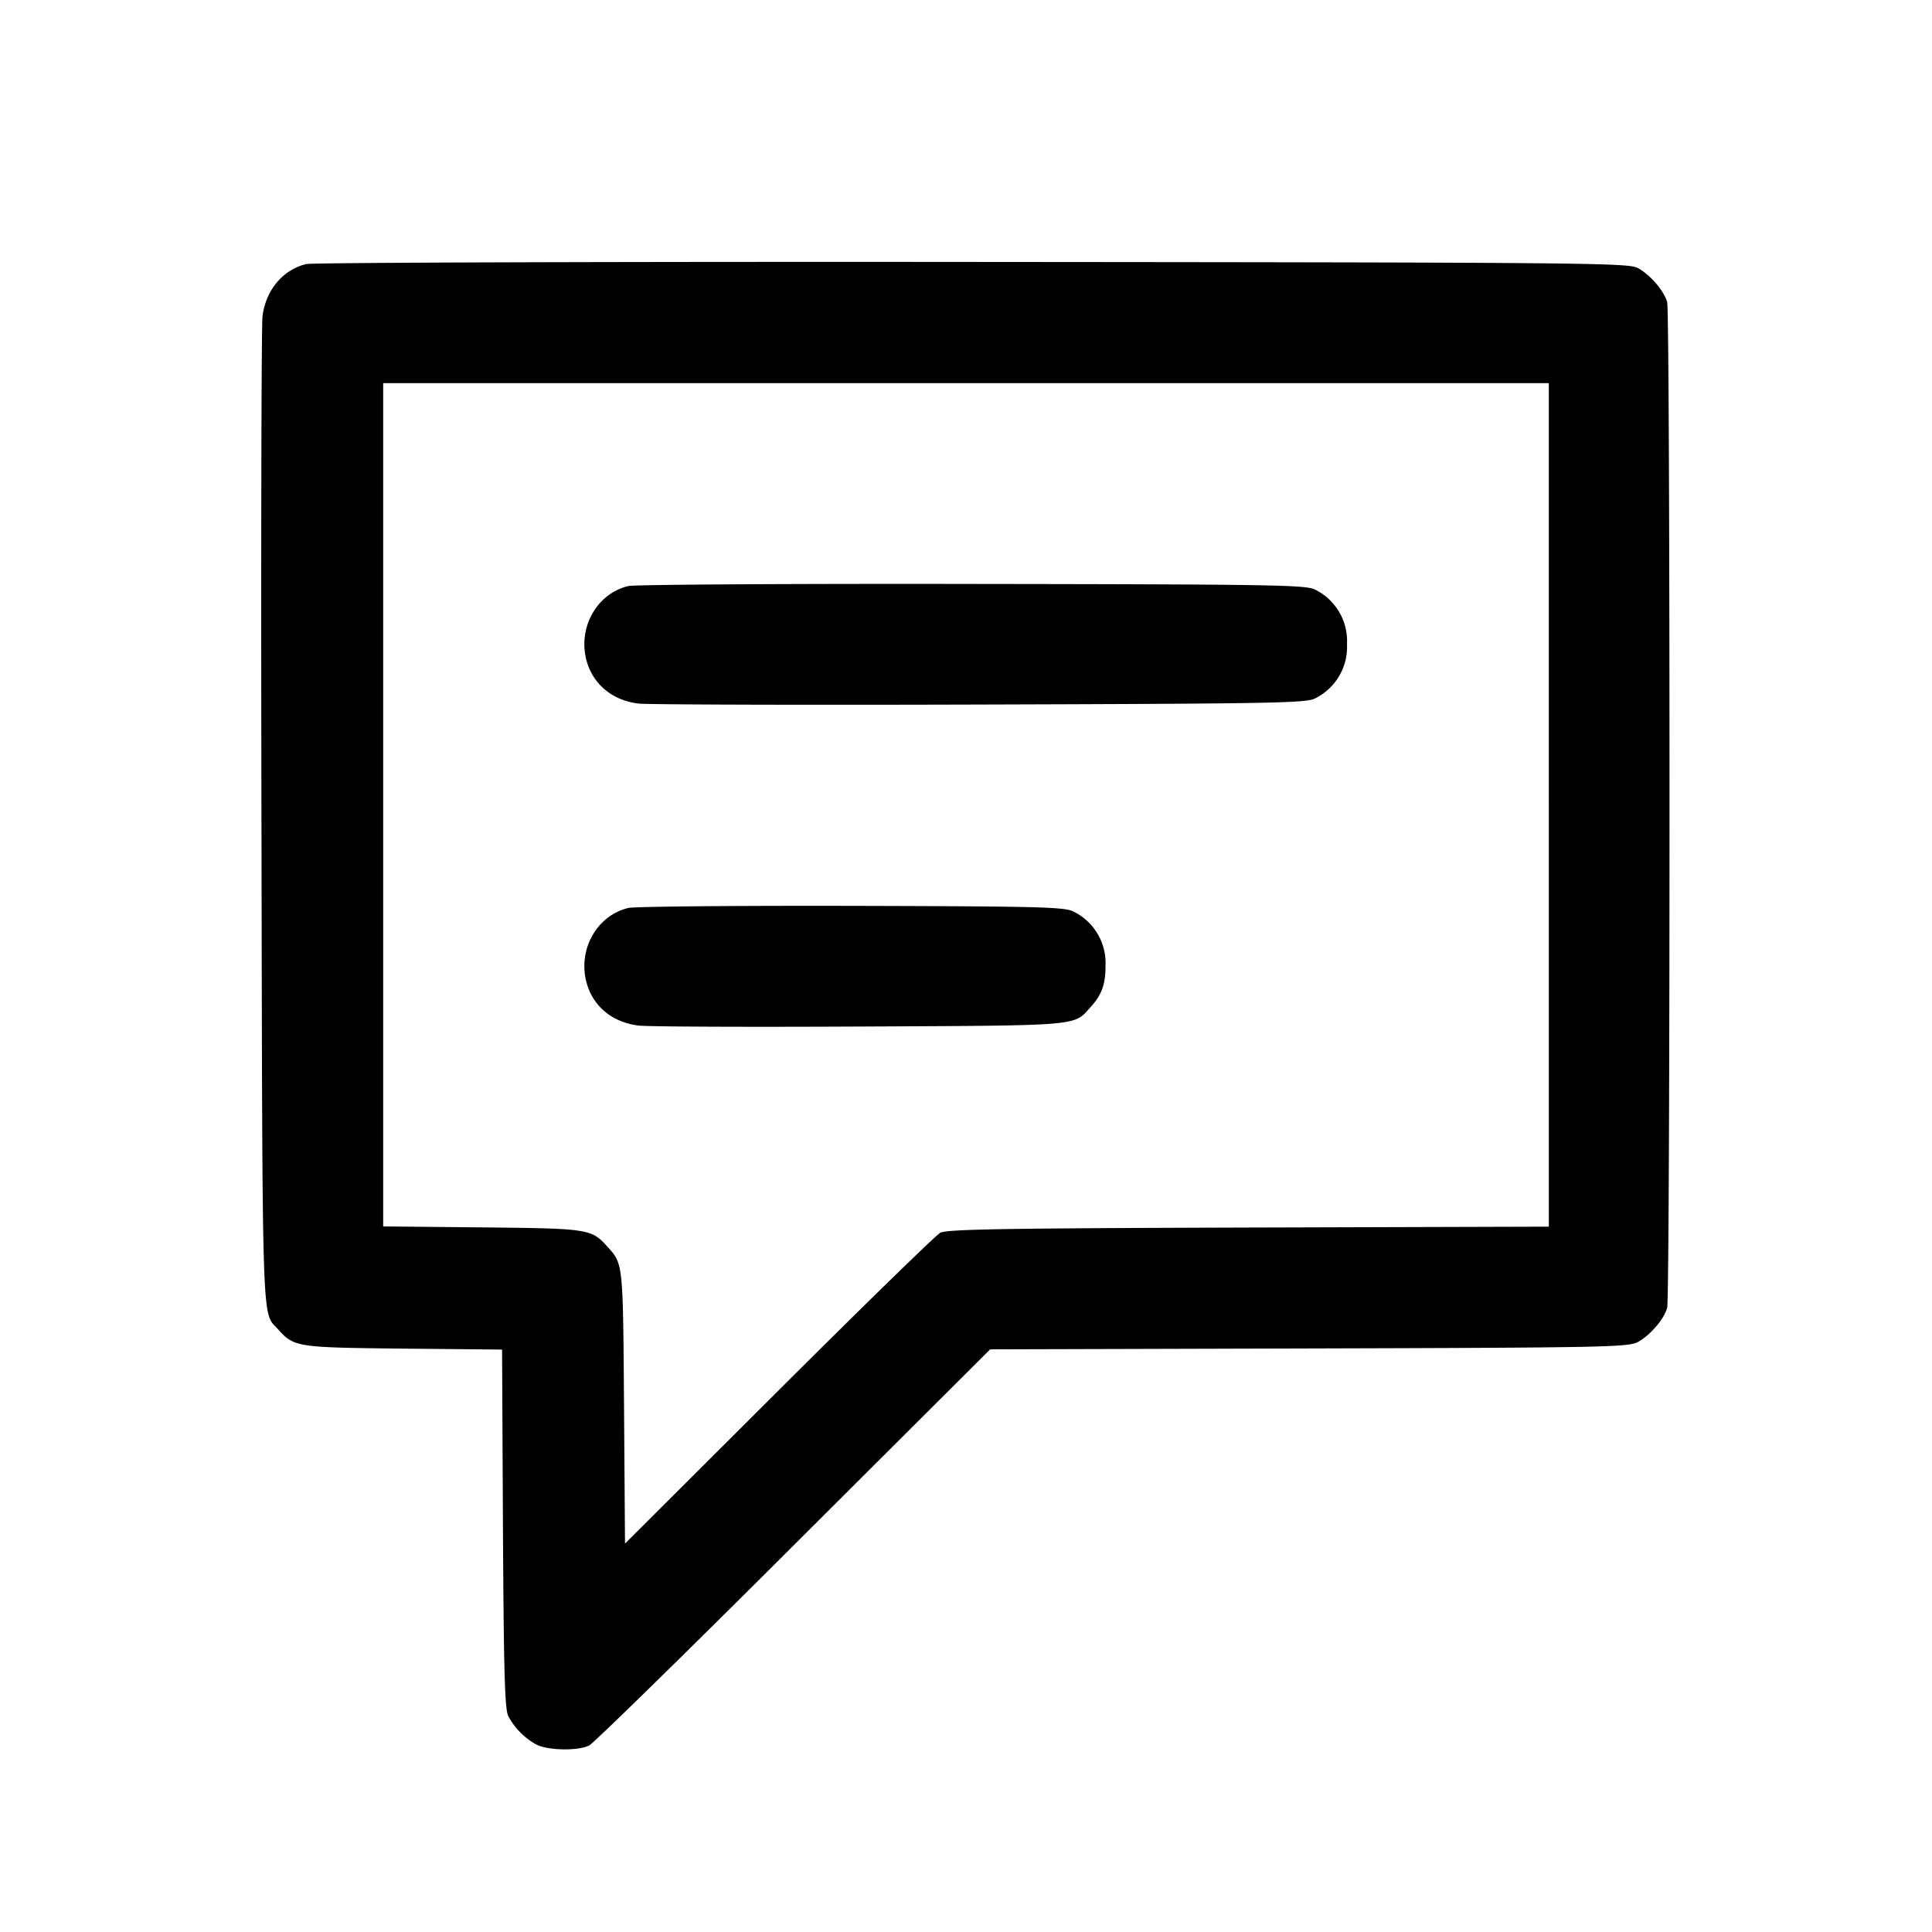 <svg width="24" height="24" fill="none" xmlns="http://www.w3.org/2000/svg"><path d="M3.805 3.28c-.291.069-.506.327-.544.652-.014.114-.02 2.926-.013 6.248.013 6.471.001 6.106.207 6.334.2.221.229.225 1.553.239l1.229.012.011 2.228c.01 1.798.023 2.246.067 2.327a.88.88 0 0 0 .345.35c.145.076.522.083.66.012.055-.028 1.198-1.146 2.54-2.486l2.44-2.434 3.96-.011c3.652-.01 3.97-.016 4.085-.08.155-.084.325-.282.365-.424.039-.14.039-12.354 0-12.494-.04-.142-.21-.34-.365-.424-.117-.064-.66-.069-8.265-.075-4.477-.004-8.201.008-8.275.026M19.24 9.999v5.239l-3.73.011c-3.057.009-3.748.021-3.83.065-.055.03-.959.911-2.008 1.958l-1.908 1.903-.012-1.698c-.013-1.797-.01-1.774-.207-1.991-.2-.221-.229-.225-1.555-.239l-1.23-.012V4.76h14.48v5.239M7.805 7.28c-.381.091-.618.495-.526.897.071.31.318.523.653.563.114.013 2.026.019 4.248.012 3.67-.011 4.051-.018 4.16-.078A.713.713 0 0 0 16.733 8a.713.713 0 0 0-.393-.674c-.109-.06-.49-.067-4.26-.072-2.277-.004-4.201.008-4.275.026m0 3.999c-.382.092-.618.496-.526.898.071.31.317.522.653.563.114.014 1.351.019 2.748.012 2.765-.013 2.653-.004 2.865-.238.142-.157.188-.283.188-.514a.713.713 0 0 0-.393-.674c-.108-.059-.386-.067-2.76-.073-1.452-.003-2.701.008-2.775.026" fill-rule="evenodd" fill="#000"/></svg>